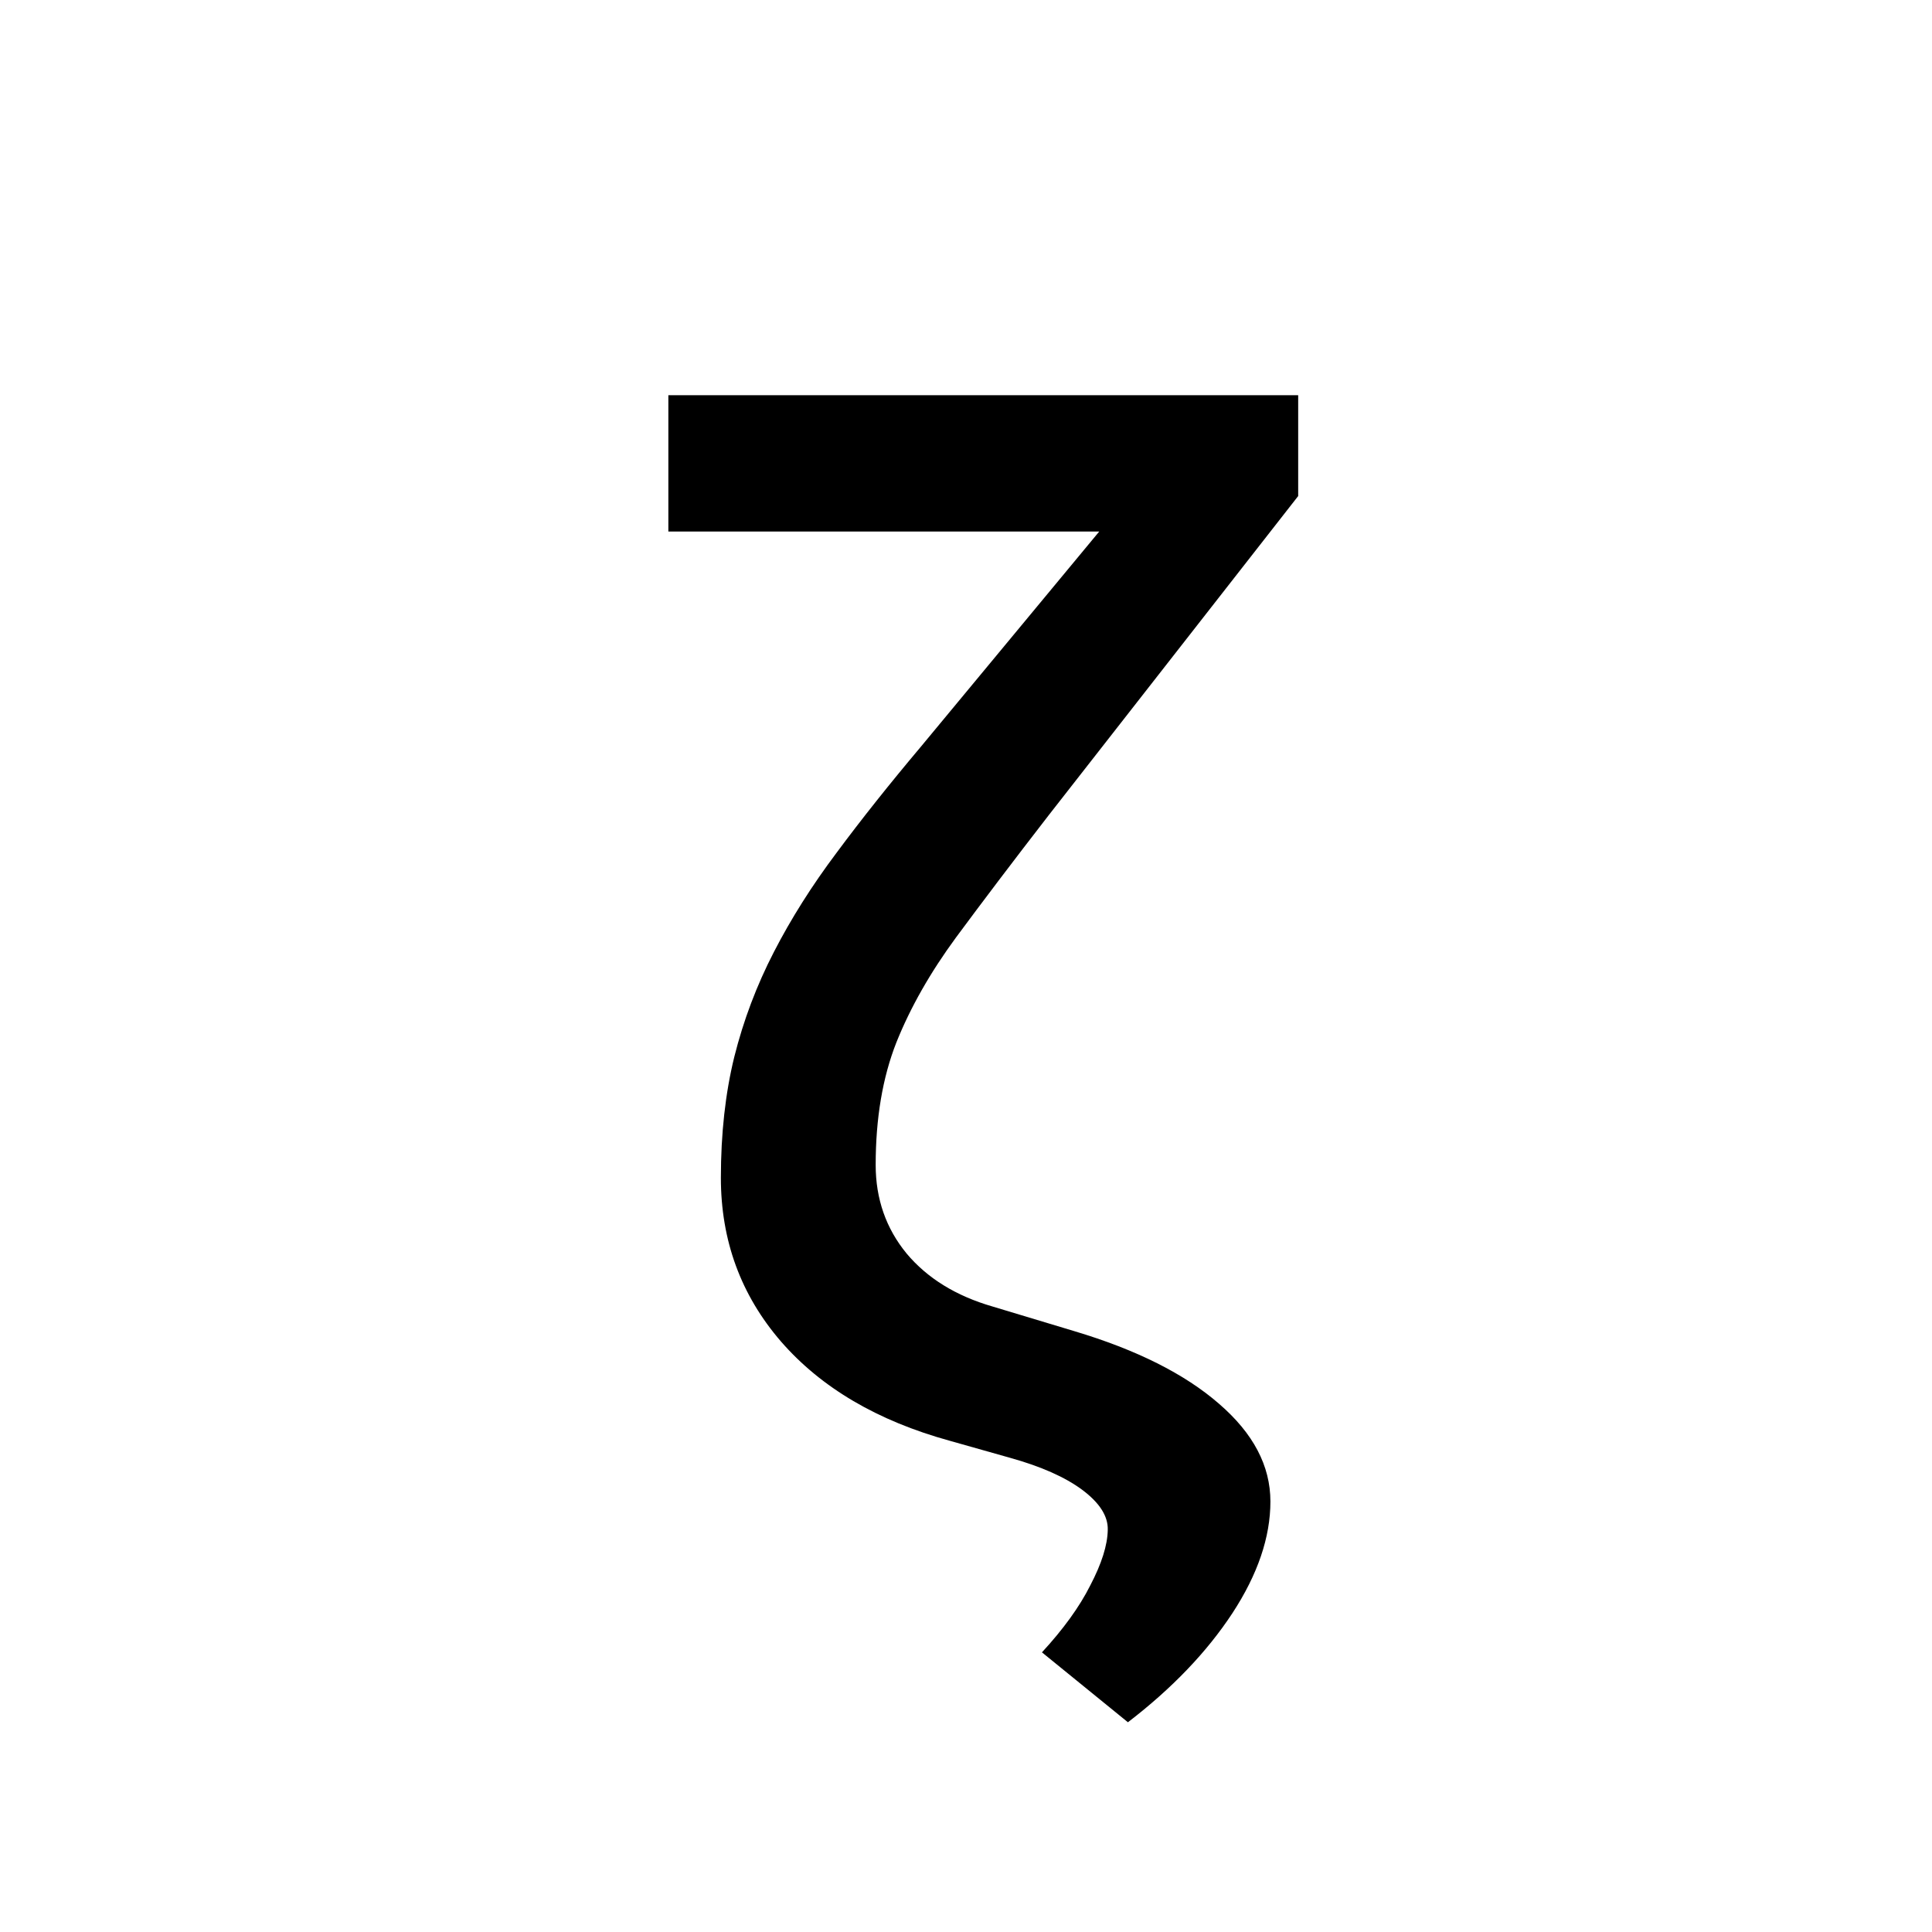 <svg width="16" height="16" viewBox="0 0 16 16" fill="currentColor" xmlns="http://www.w3.org/2000/svg">
<path d="M10.039 3.273H10.751V4.108L8.689 6.746C8.39 7.132 8.133 7.472 7.917 7.764C7.704 8.054 7.539 8.344 7.423 8.634C7.309 8.924 7.252 9.262 7.252 9.648C7.252 9.929 7.338 10.174 7.508 10.381C7.679 10.585 7.916 10.732 8.22 10.82L8.897 11.024C9.412 11.178 9.811 11.378 10.095 11.625C10.379 11.87 10.521 12.139 10.521 12.435C10.521 12.73 10.416 13.039 10.206 13.36C9.995 13.681 9.707 13.982 9.341 14.263L8.629 13.684C8.805 13.493 8.939 13.309 9.029 13.13C9.123 12.95 9.172 12.797 9.174 12.669C9.177 12.556 9.106 12.445 8.961 12.337C8.819 12.232 8.62 12.144 8.365 12.073L7.866 11.932C7.267 11.767 6.801 11.493 6.468 11.11C6.136 10.726 5.97 10.274 5.97 9.754C5.97 9.388 6.007 9.054 6.081 8.753C6.157 8.449 6.267 8.159 6.409 7.884C6.551 7.608 6.724 7.334 6.929 7.061C7.133 6.786 7.366 6.493 7.627 6.183L10.039 3.273ZM5.535 3.273H10.244V4.402H5.535V3.273Z" fill="currentColor"/>
</svg>
